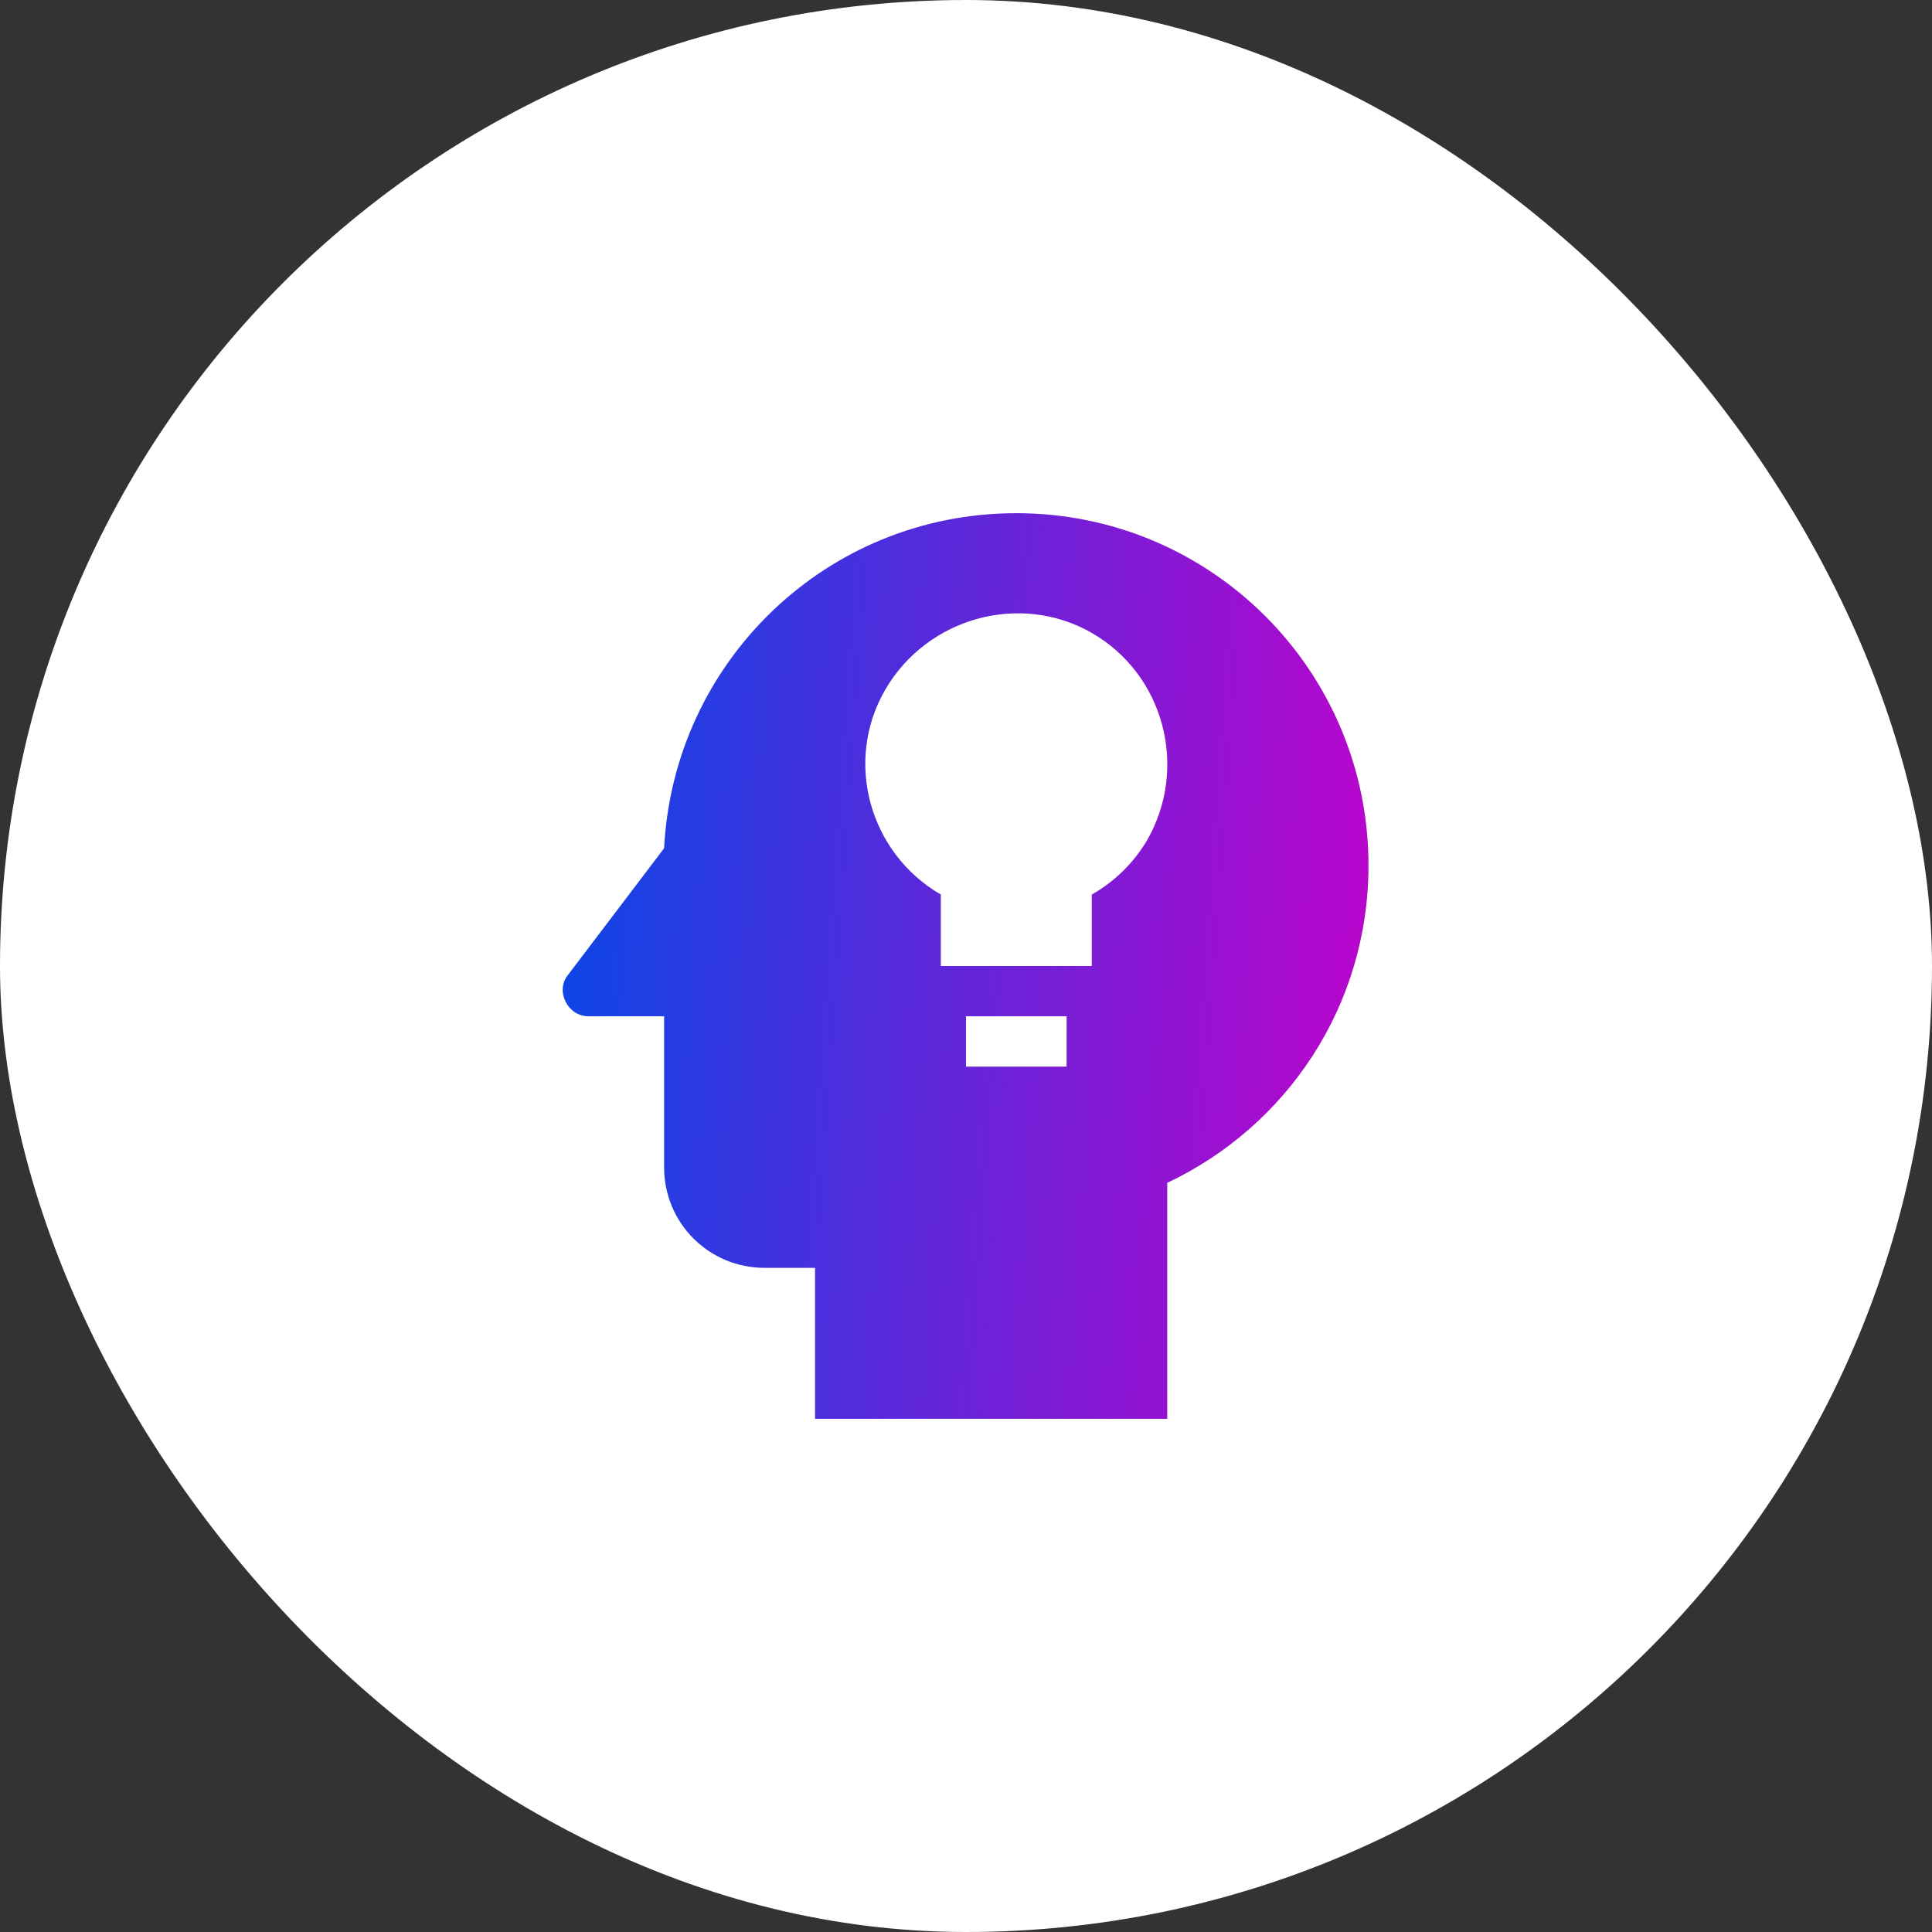 <svg width="80" height="80" viewBox="0 0 80 80" fill="none" xmlns="http://www.w3.org/2000/svg">
<rect x="0" y="0" width="80" height="80" fill="#333333" stroke="none"/>
<rect width="80" height="80" rx="40" fill="white"/>
<path d="M42.083 21.25C34.229 21.25 27.895 27.396 27.499 35.125L23.499 40.396C22.999 41.042 23.499 42.083 24.374 42.083H27.499V48.333C27.499 50.646 29.354 52.5 31.666 52.5H33.749V58.75H48.333V48.979C53.27 46.646 56.666 41.667 56.666 35.833C56.666 27.792 50.166 21.25 42.083 21.25ZM44.166 44.167H39.999V42.083H44.166V44.167ZM47.499 34.792C46.944 35.728 46.155 36.504 45.208 37.042V40H38.958V37.042C35.979 35.312 34.937 31.5 36.666 28.542C38.395 25.583 42.229 24.5 45.208 26.208C48.187 27.917 49.229 31.771 47.499 34.792Z" fill="url(#paint0_linear_1166_3704)"/>
<defs>
<linearGradient id="paint0_linear_1166_3704" x1="23.301" y1="40" x2="59.03" y2="42.527" gradientUnits="userSpaceOnUse">
<stop stop-color="#0E45E6"/>
<stop offset="1" stop-color="#C600CA"/>
</linearGradient>
</defs>
</svg>
